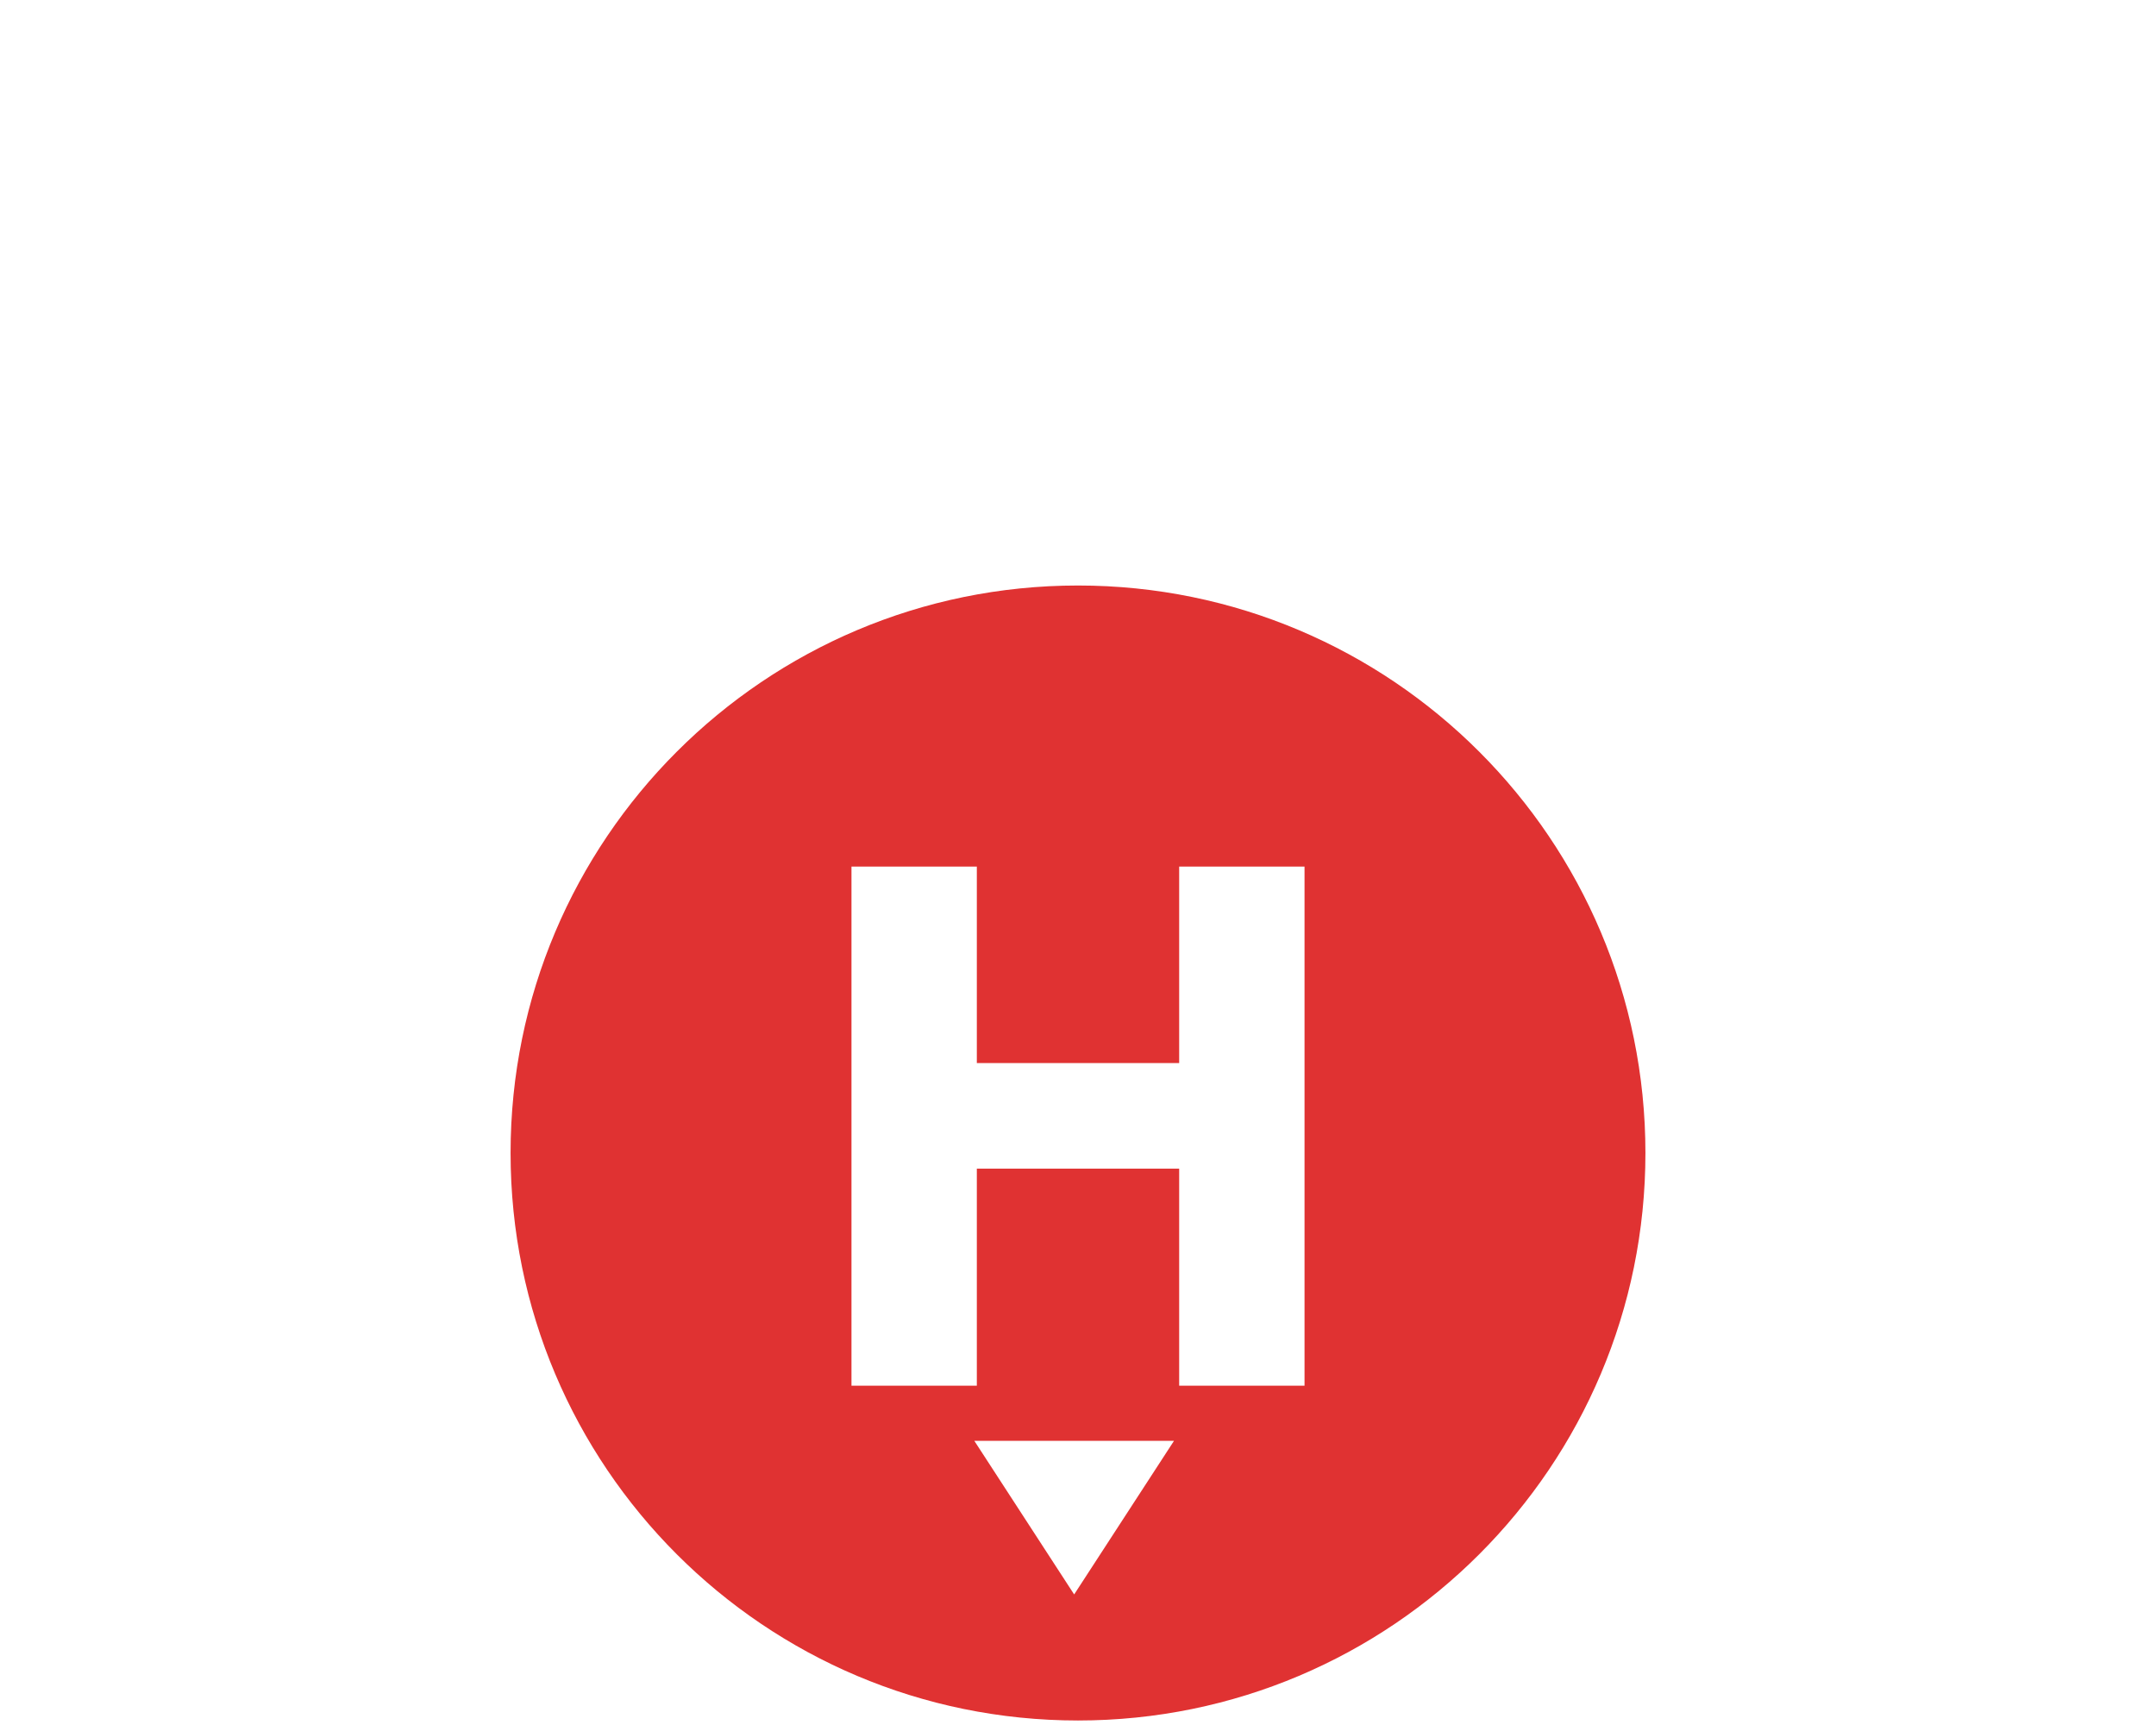 <?xml version="1.0" encoding="UTF-8" standalone="no"?>
<svg width="375px" height="300px" viewBox="0 0 375 300" version="1.1" xmlns="http://www.w3.org/2000/svg" xmlns:xlink="http://www.w3.org/1999/xlink" xmlns:sketch="http://www.bohemiancoding.com/sketch/ns">
    <title>verb-has</title>
    <description>Created with Sketch (http://www.bohemiancoding.com/sketch)</description>
    <defs></defs>
    <g id="Verbs-Copy" stroke="none" stroke-width="1" fill="none" fill-rule="evenodd" sketch:type="MSPage">
        <g id="verb-has" sketch:type="MSArtboardGroup" fill="#E03232">
            <path d="M187.5,101.827 C132.993,101.827 88.806,146.014 88.806,200.521 C88.806,255.029 132.993,299.216 187.5,299.216 C242.008,299.216 286.194,255.029 286.194,200.521 C286.194,146.014 242.008,101.827 187.5,101.827 Z M169.47,250.584 L204.195,250.584 L186.832,277.295 L169.47,250.584 Z M205.097,240.987 L205.097,203.243 L169.903,203.243 L169.903,240.987 L148.099,240.987 L148.099,150.709 L169.903,150.709 L169.903,184.882 L205.097,184.882 L205.097,150.709 L226.901,150.709 L226.901,240.987 L205.097,240.987 Z M205.097,240.987" id="Fill-14-copy" sketch:type="MSShapeGroup"></path>
        </g>
    </g>
</svg>